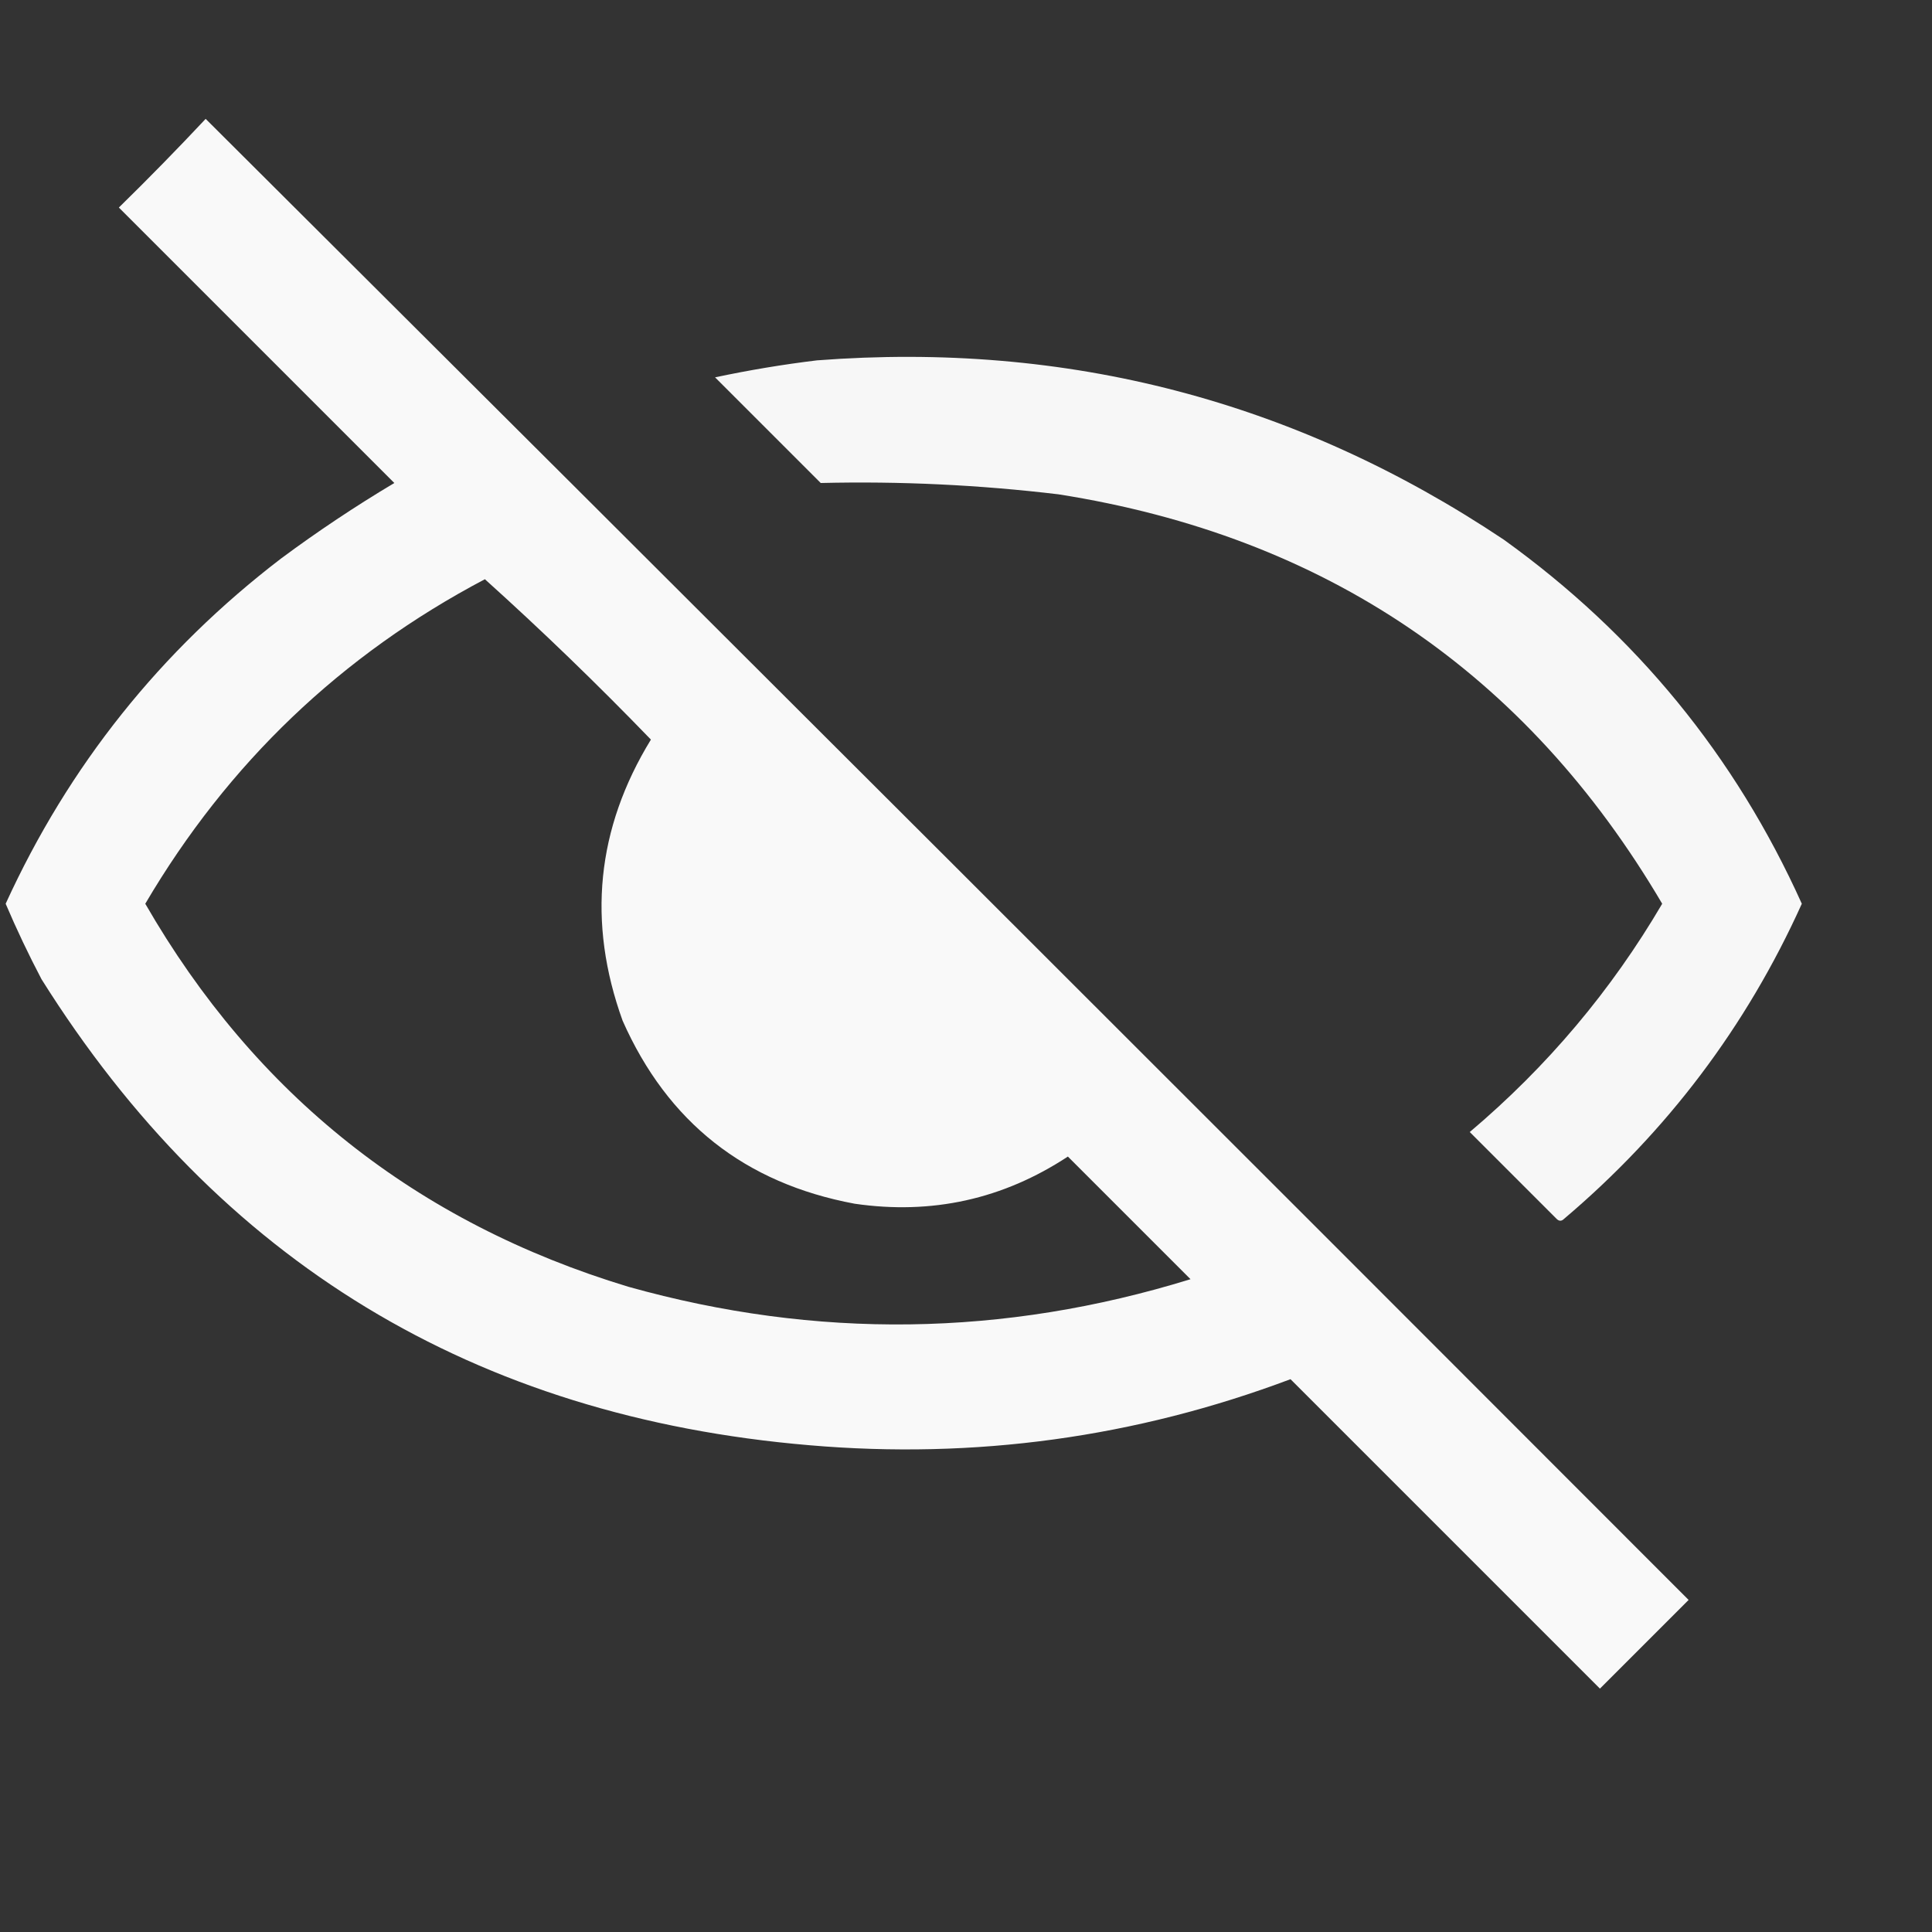 <?xml version="1.0" encoding="UTF-8"?>
<!DOCTYPE svg PUBLIC "-//W3C//DTD SVG 1.1//EN" "http://www.w3.org/Graphics/SVG/1.1/DTD/svg11.dtd">
<svg xmlns="http://www.w3.org/2000/svg" version="1.1" width="512px" height="512px" style="shape-rendering:geometricPrecision; text-rendering:geometricPrecision; image-rendering:optimizeQuality; fill-rule:evenodd; clip-rule:evenodd" xmlns:xlink="http://www.w3.org/1999/xlink">
<rect width="100%" height="100%" fill="#333333" stroke="none"/>
<g><path style="opacity:0.97" fill="#FFFFFF" d="M 54.5,31.5 C 185.632,162.132 316.632,292.965 447.5,424C 439.667,431.833 431.833,439.667 424,447.5C 396.667,420.167 369.333,392.833 342,365.5C 300.894,380.943 258.394,386.777 214.5,383C 125.774,375.488 57.941,334.322 11,259.5C 7.56,252.955 4.394,246.288 1.5,239.5C 18.195,202.965 42.528,172.465 74.5,148C 84.156,140.837 94.156,134.17 104.5,128C 80.167,103.667 55.833,79.333 31.5,55C 39.369,47.298 47.036,39.465 54.5,31.5 Z M 128.5,153.5 C 143.581,167.078 158.248,181.245 172.5,196C 158.074,219.553 155.574,244.387 165,270.5C 176.928,297.418 197.428,313.584 226.5,319C 246.976,321.973 265.809,317.806 283,306.5C 293.833,317.333 304.667,328.167 315.5,339C 265.982,354.298 216.316,354.964 166.5,341C 110.352,324.003 67.685,290.17 38.5,239.5C 60.417,202.246 90.418,173.58 128.5,153.5 Z"/></g>
<g><path style="opacity:0.96" fill="#FFFFFF" d="M 216.5,95.5 C 282.838,90.416 343.504,106.249 398.5,143C 433.512,168.168 459.846,200.334 477.5,239.5C 462.812,272.031 441.812,299.865 414.5,323C 413.833,323.667 413.167,323.667 412.5,323C 404.833,315.333 397.167,307.667 389.5,300C 410.011,282.667 427.011,262.5 440.5,239.5C 404.48,178.287 351.147,142.121 280.5,131C 259.514,128.494 238.514,127.494 217.5,128C 208.167,118.667 198.833,109.333 189.5,100C 198.545,98.082 207.545,96.582 216.5,95.5 Z"/></g>
</svg>
